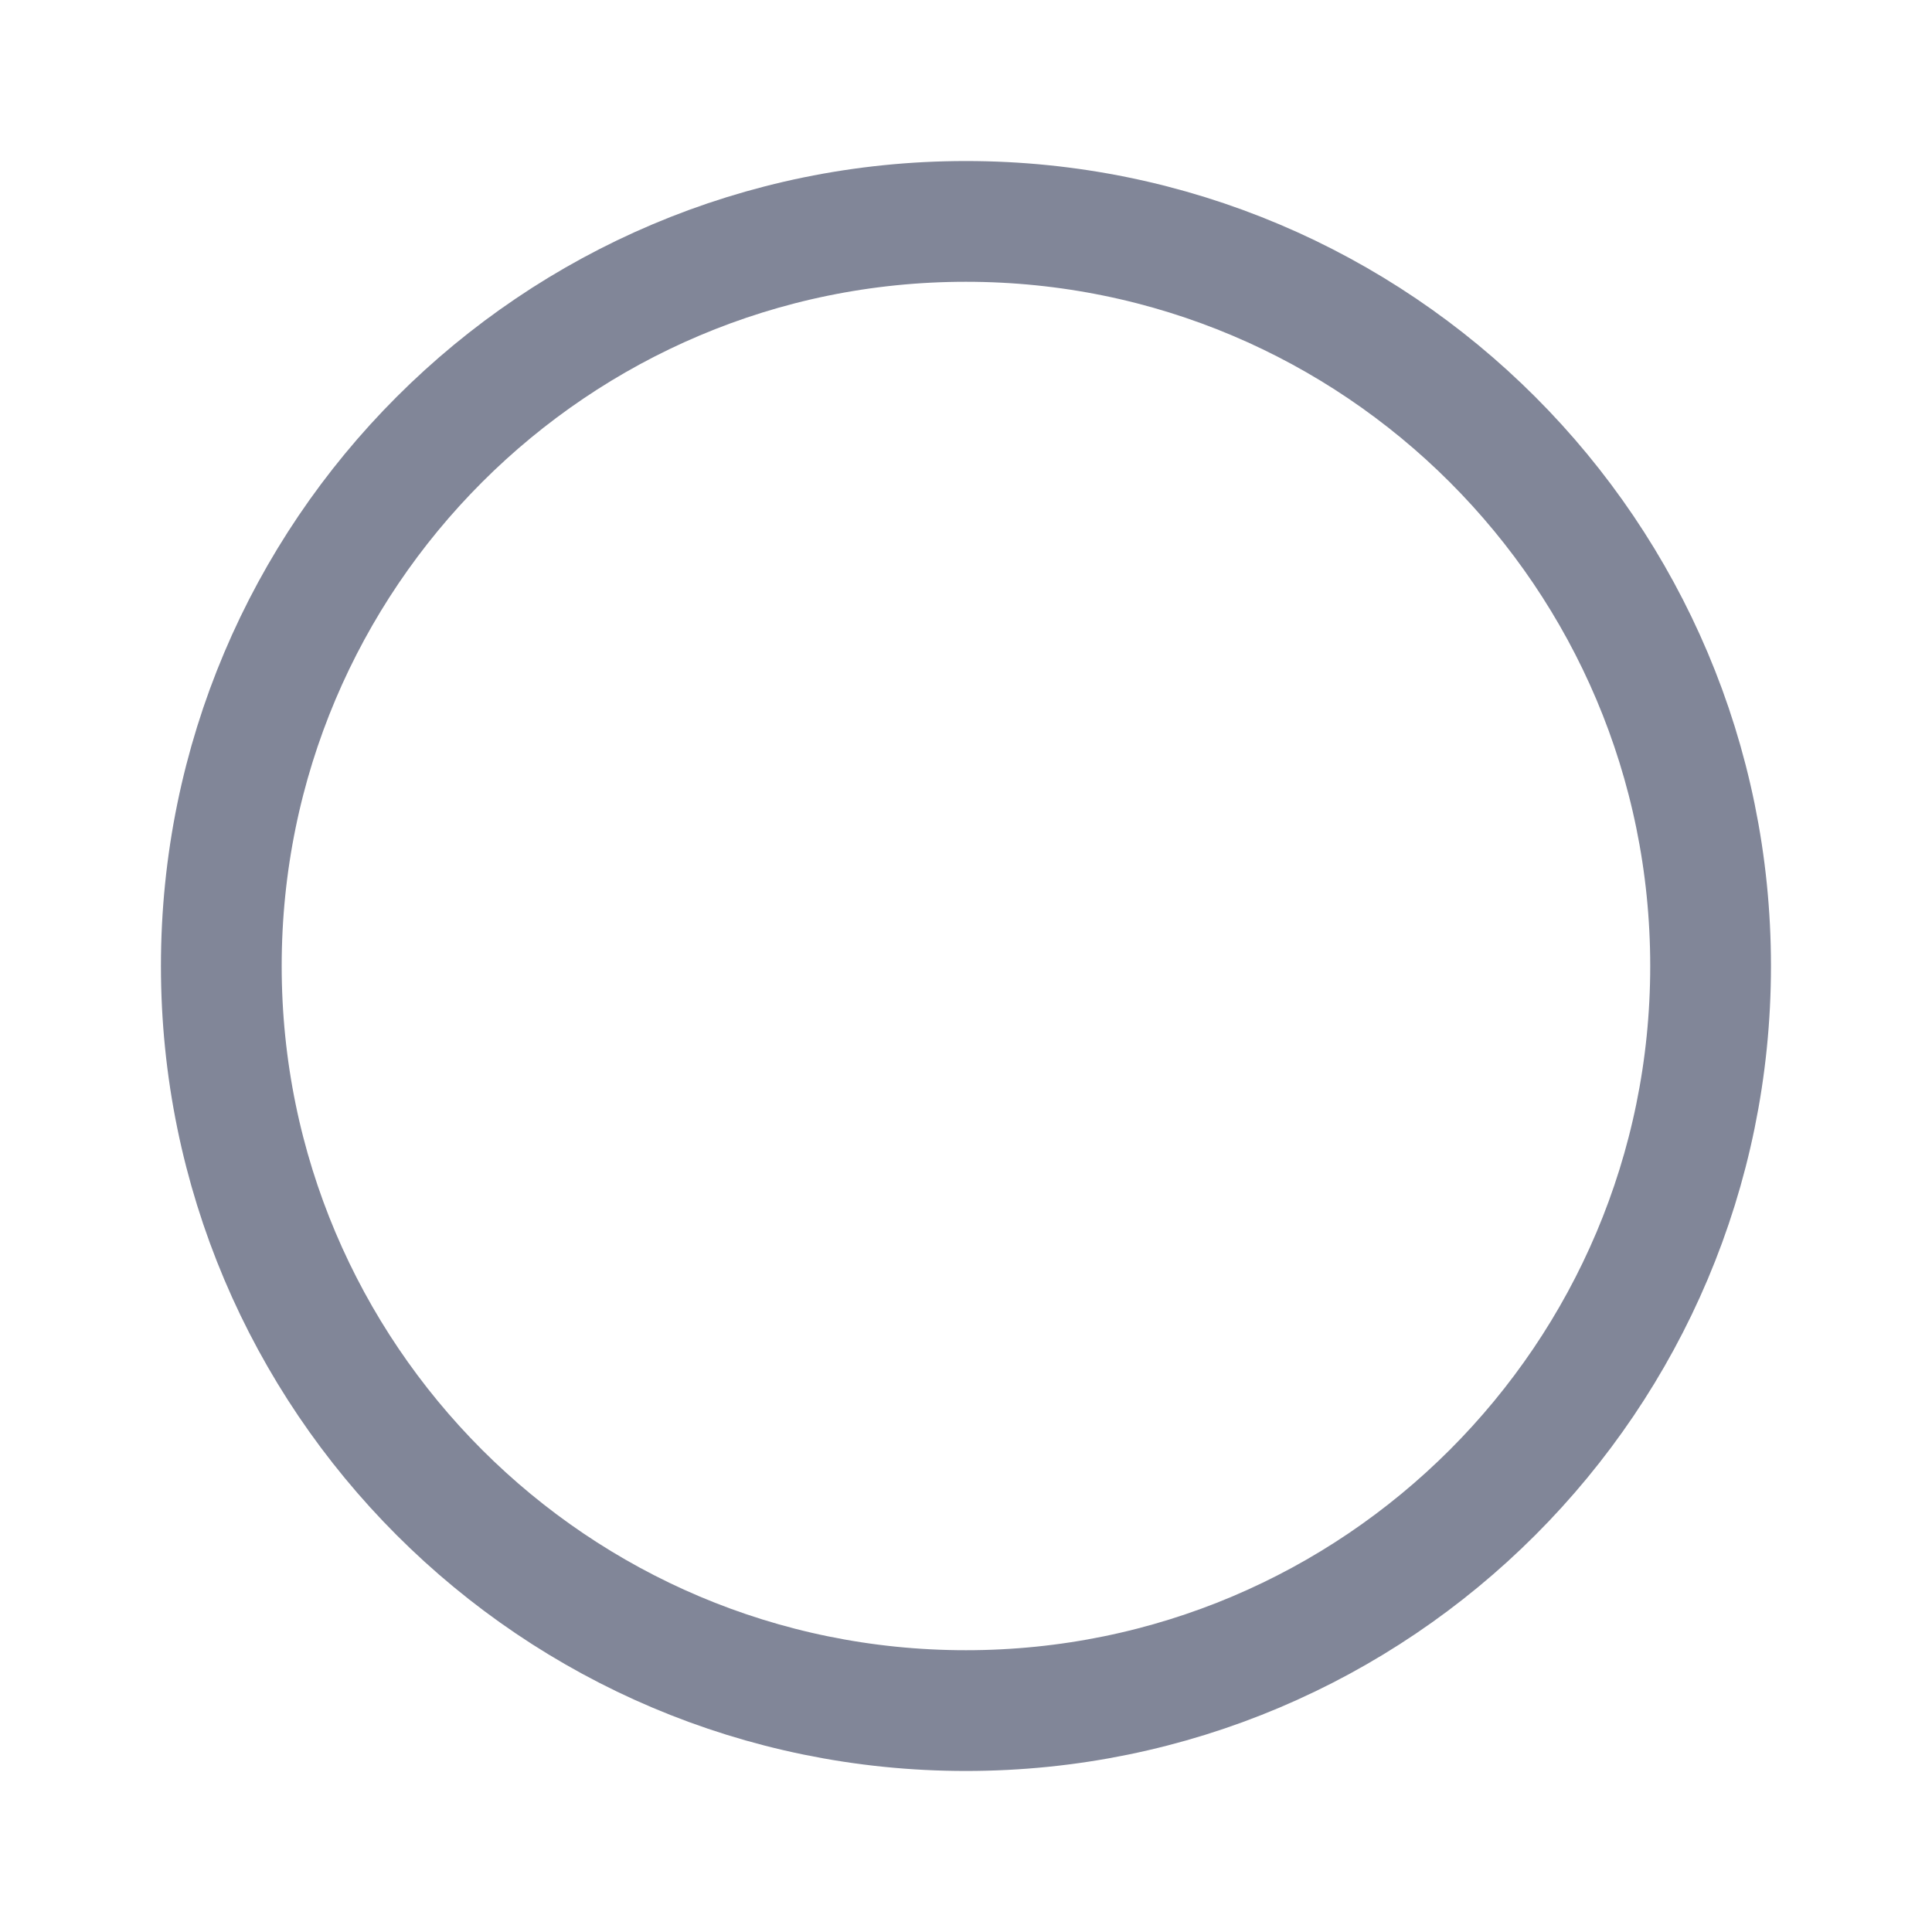 <svg width="20" height="20" viewBox="0 0 20 20" fill="none" xmlns="http://www.w3.org/2000/svg">
<path d="M17.708 10C17.708 14.257 14.257 17.708 9.999 17.708C5.742 17.708 2.291 14.257 2.291 10C2.291 5.743 5.742 2.292 9.999 2.292C14.257 2.292 17.708 5.743 17.708 10Z" stroke="#818698" stroke-width="1.25" stroke-linecap="round" stroke-linejoin="round"/>
</svg>
